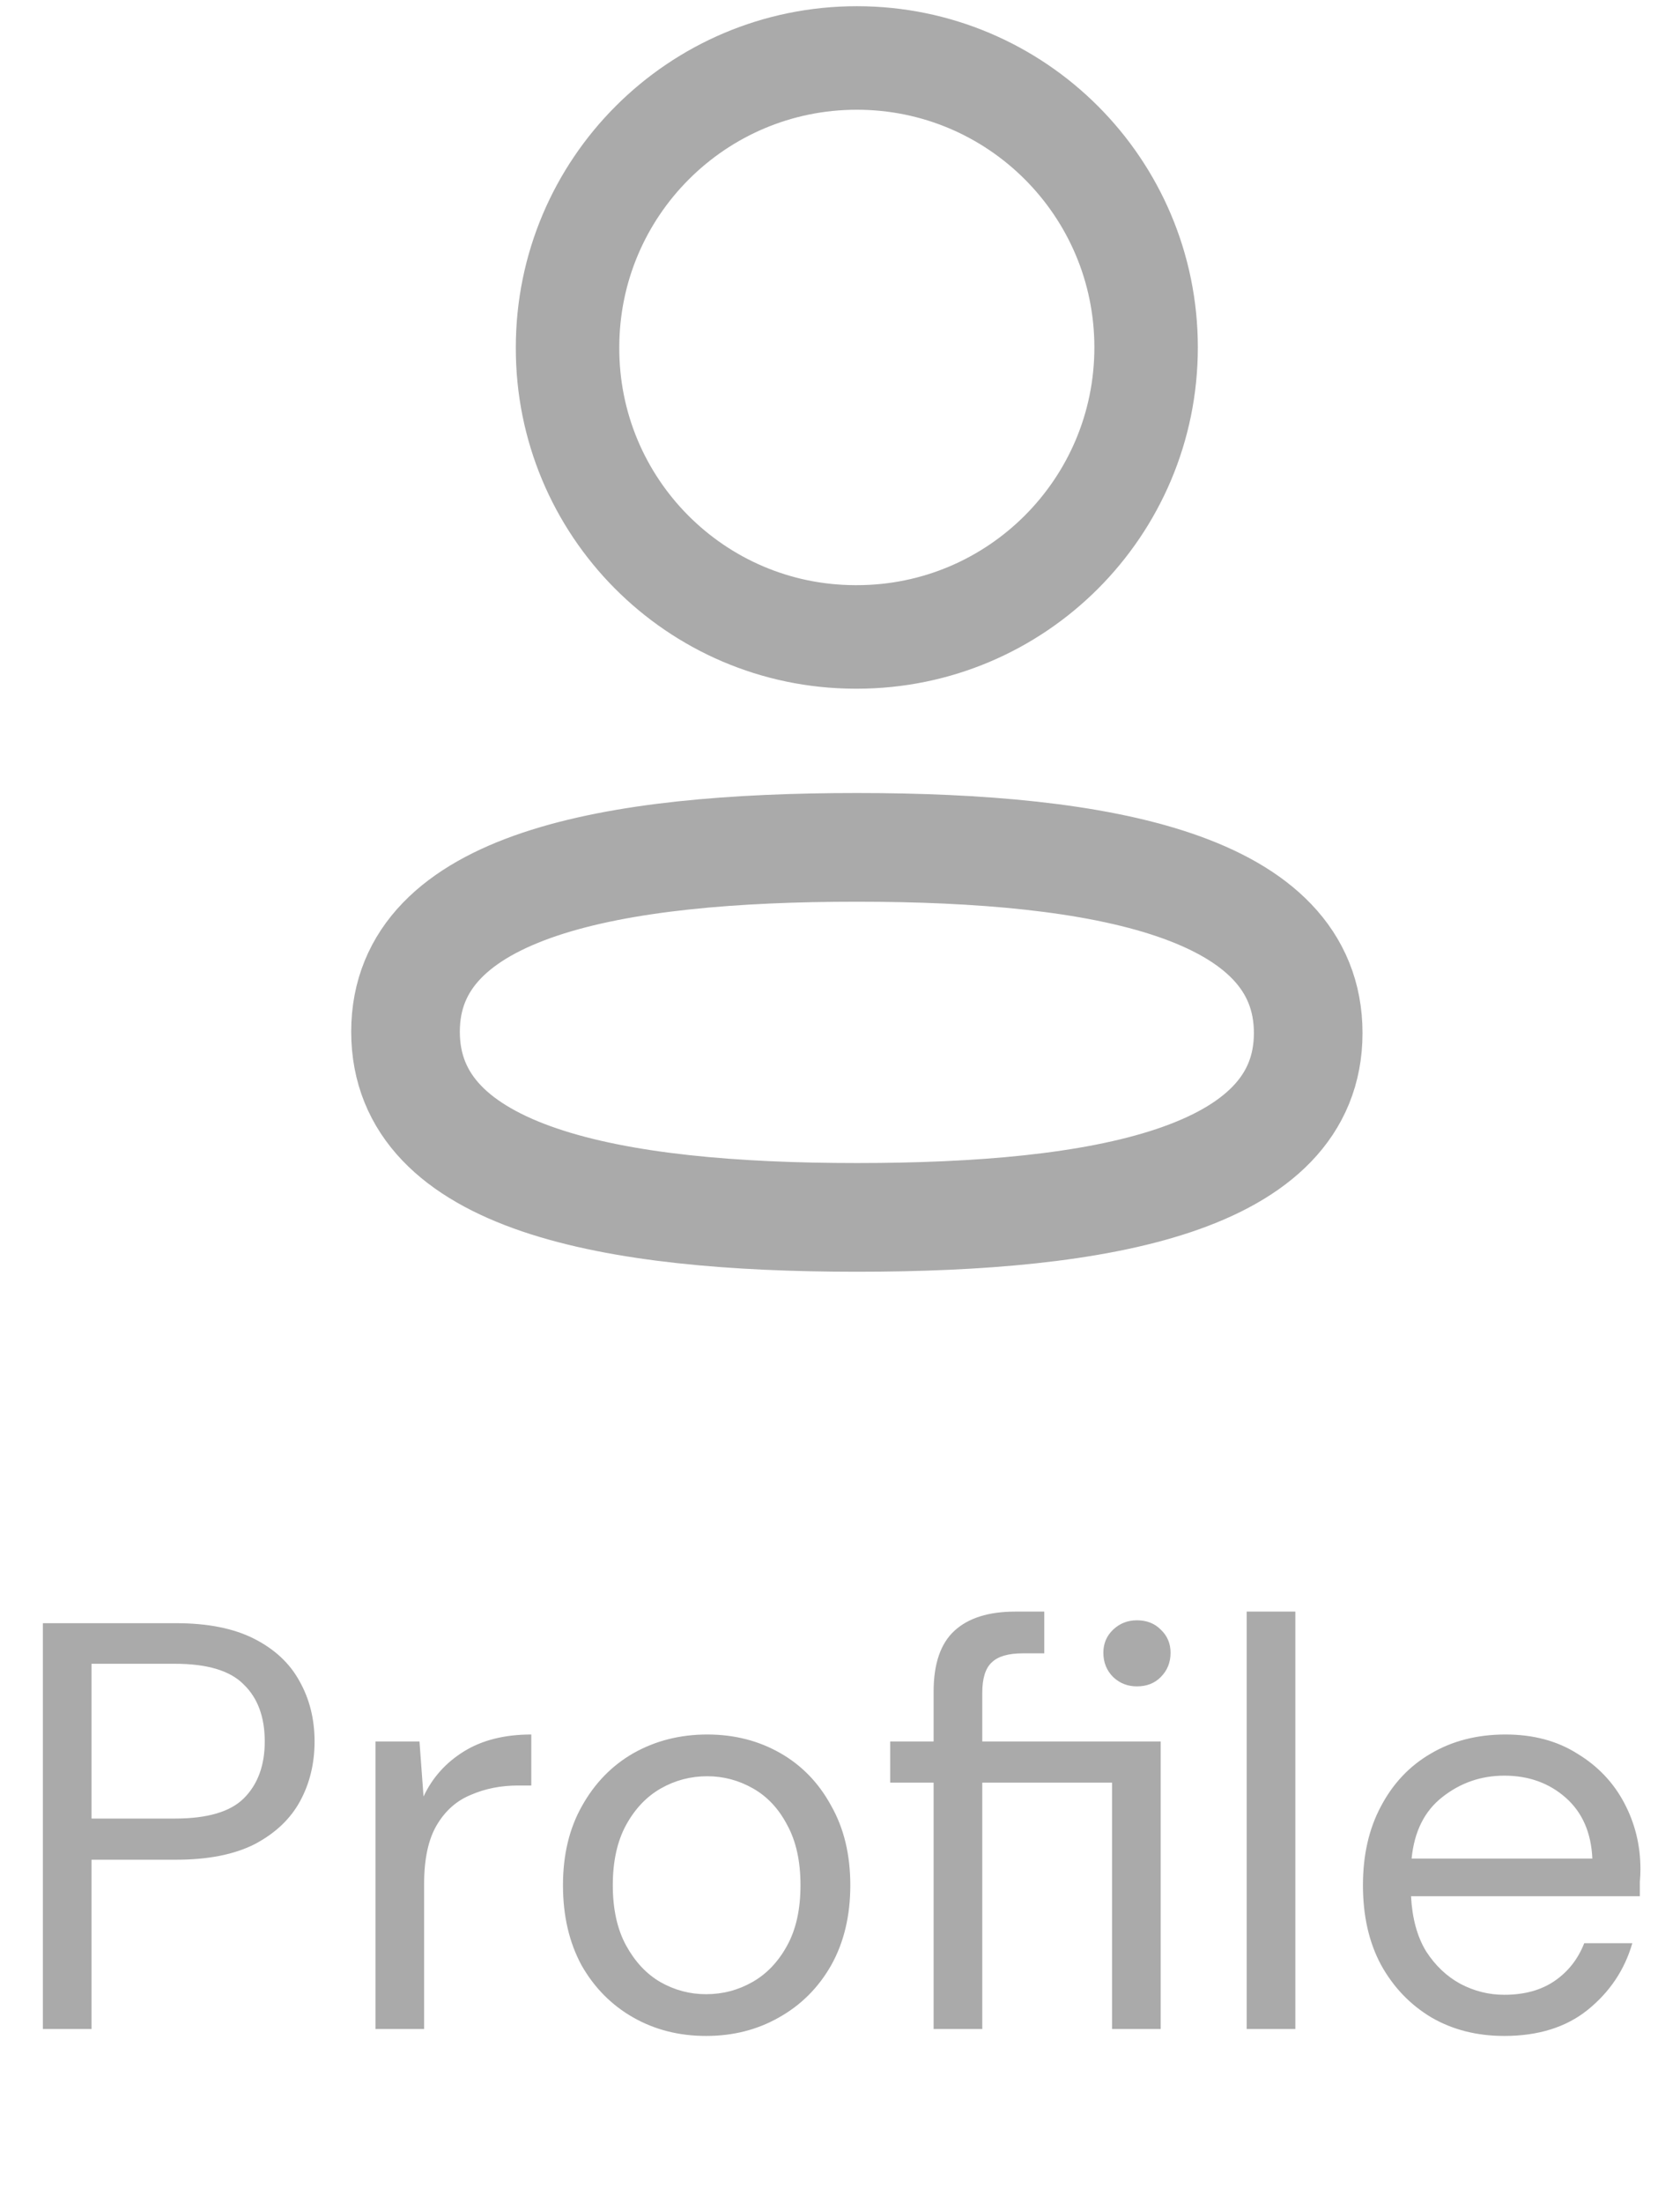 <svg width="29" height="38" viewBox="0 0 29 38" fill="none" xmlns="http://www.w3.org/2000/svg">
<path fill-rule="evenodd" clip-rule="evenodd" d="M14.791 14.617C10.589 14.617 7 15.252 7 17.797C7 20.342 10.566 21 14.791 21C18.994 21 22.582 20.363 22.582 17.82C22.582 15.276 19.017 14.617 14.791 14.617Z" stroke="#AAAAAA" stroke-width="1.875" stroke-linecap="round" stroke-linejoin="round"/>
<path fill-rule="evenodd" clip-rule="evenodd" d="M14.791 10.987C17.549 10.987 19.784 8.751 19.784 5.993C19.784 3.235 17.549 1 14.791 1C12.033 1 9.797 3.235 9.797 5.993C9.788 8.742 12.008 10.978 14.756 10.987H14.791Z" stroke="#AAAAAA" stroke-width="1.786" stroke-linecap="round" stroke-linejoin="round"/>
<path d="M0.74 35V28H3.04C3.587 28 4.037 28.09 4.39 28.27C4.743 28.45 5.003 28.693 5.17 29C5.343 29.307 5.43 29.653 5.43 30.04C5.43 30.42 5.347 30.763 5.18 31.07C5.013 31.377 4.753 31.623 4.4 31.81C4.047 31.99 3.593 32.08 3.04 32.08H1.58V35H0.74ZM1.58 31.37H3.02C3.58 31.37 3.977 31.253 4.21 31.02C4.45 30.78 4.57 30.453 4.57 30.04C4.57 29.62 4.45 29.293 4.21 29.06C3.977 28.82 3.58 28.7 3.02 28.7H1.58V31.37ZM6.481 35V30.04H7.241L7.311 30.99C7.464 30.663 7.698 30.403 8.011 30.21C8.324 30.017 8.711 29.92 9.171 29.92V30.8H8.941C8.648 30.8 8.378 30.853 8.131 30.96C7.884 31.06 7.688 31.233 7.541 31.48C7.394 31.727 7.321 32.067 7.321 32.5V35H6.481ZM12.188 35.12C11.722 35.12 11.302 35.013 10.928 34.8C10.555 34.587 10.258 34.287 10.038 33.9C9.825 33.507 9.718 33.047 9.718 32.52C9.718 31.993 9.828 31.537 10.048 31.15C10.268 30.757 10.565 30.453 10.938 30.24C11.318 30.027 11.742 29.92 12.208 29.92C12.675 29.92 13.095 30.027 13.468 30.24C13.842 30.453 14.135 30.757 14.348 31.15C14.568 31.537 14.678 31.993 14.678 32.52C14.678 33.047 14.568 33.507 14.348 33.9C14.128 34.287 13.828 34.587 13.448 34.8C13.075 35.013 12.655 35.12 12.188 35.12ZM12.188 34.4C12.475 34.4 12.742 34.33 12.988 34.19C13.235 34.05 13.435 33.84 13.588 33.56C13.742 33.28 13.818 32.933 13.818 32.52C13.818 32.107 13.742 31.76 13.588 31.48C13.442 31.2 13.245 30.99 12.998 30.85C12.752 30.71 12.488 30.64 12.208 30.64C11.922 30.64 11.655 30.71 11.408 30.85C11.162 30.99 10.962 31.2 10.808 31.48C10.655 31.76 10.578 32.107 10.578 32.52C10.578 32.933 10.655 33.28 10.808 33.56C10.962 33.84 11.158 34.05 11.398 34.19C11.645 34.33 11.908 34.4 12.188 34.4ZM16.116 35V30.75H15.366V30.04H16.116V29.18C16.116 28.7 16.236 28.35 16.476 28.13C16.716 27.91 17.066 27.8 17.526 27.8H18.026V28.52H17.656C17.403 28.52 17.223 28.573 17.116 28.68C17.01 28.78 16.956 28.953 16.956 29.2V30.04H20.036V35H19.196V30.75H16.956V35H16.116ZM19.626 29.09C19.466 29.09 19.33 29.037 19.216 28.93C19.103 28.817 19.046 28.677 19.046 28.51C19.046 28.35 19.103 28.217 19.216 28.11C19.33 28.003 19.466 27.95 19.626 27.95C19.793 27.95 19.93 28.003 20.036 28.11C20.15 28.217 20.206 28.35 20.206 28.51C20.206 28.677 20.15 28.817 20.036 28.93C19.93 29.037 19.793 29.09 19.626 29.09ZM21.52 35V27.8H22.36V35H21.52ZM25.967 35.12C25.494 35.12 25.073 35.013 24.707 34.8C24.34 34.58 24.05 34.277 23.837 33.89C23.63 33.503 23.527 33.047 23.527 32.52C23.527 32 23.63 31.547 23.837 31.16C24.044 30.767 24.33 30.463 24.697 30.25C25.07 30.03 25.5 29.92 25.987 29.92C26.467 29.92 26.88 30.03 27.227 30.25C27.58 30.463 27.85 30.747 28.037 31.1C28.224 31.453 28.317 31.833 28.317 32.24C28.317 32.313 28.314 32.387 28.307 32.46C28.307 32.533 28.307 32.617 28.307 32.71H24.357C24.377 33.09 24.463 33.407 24.617 33.66C24.777 33.907 24.974 34.093 25.207 34.22C25.447 34.347 25.7 34.41 25.967 34.41C26.314 34.41 26.604 34.33 26.837 34.17C27.07 34.01 27.24 33.793 27.347 33.52H28.177C28.044 33.98 27.787 34.363 27.407 34.67C27.034 34.97 26.553 35.12 25.967 35.12ZM25.967 30.63C25.567 30.63 25.21 30.753 24.897 31C24.59 31.24 24.413 31.593 24.367 32.06H27.487C27.467 31.613 27.314 31.263 27.027 31.01C26.74 30.757 26.387 30.63 25.967 30.63Z" fill="#AAAAAA"/>
</svg>
